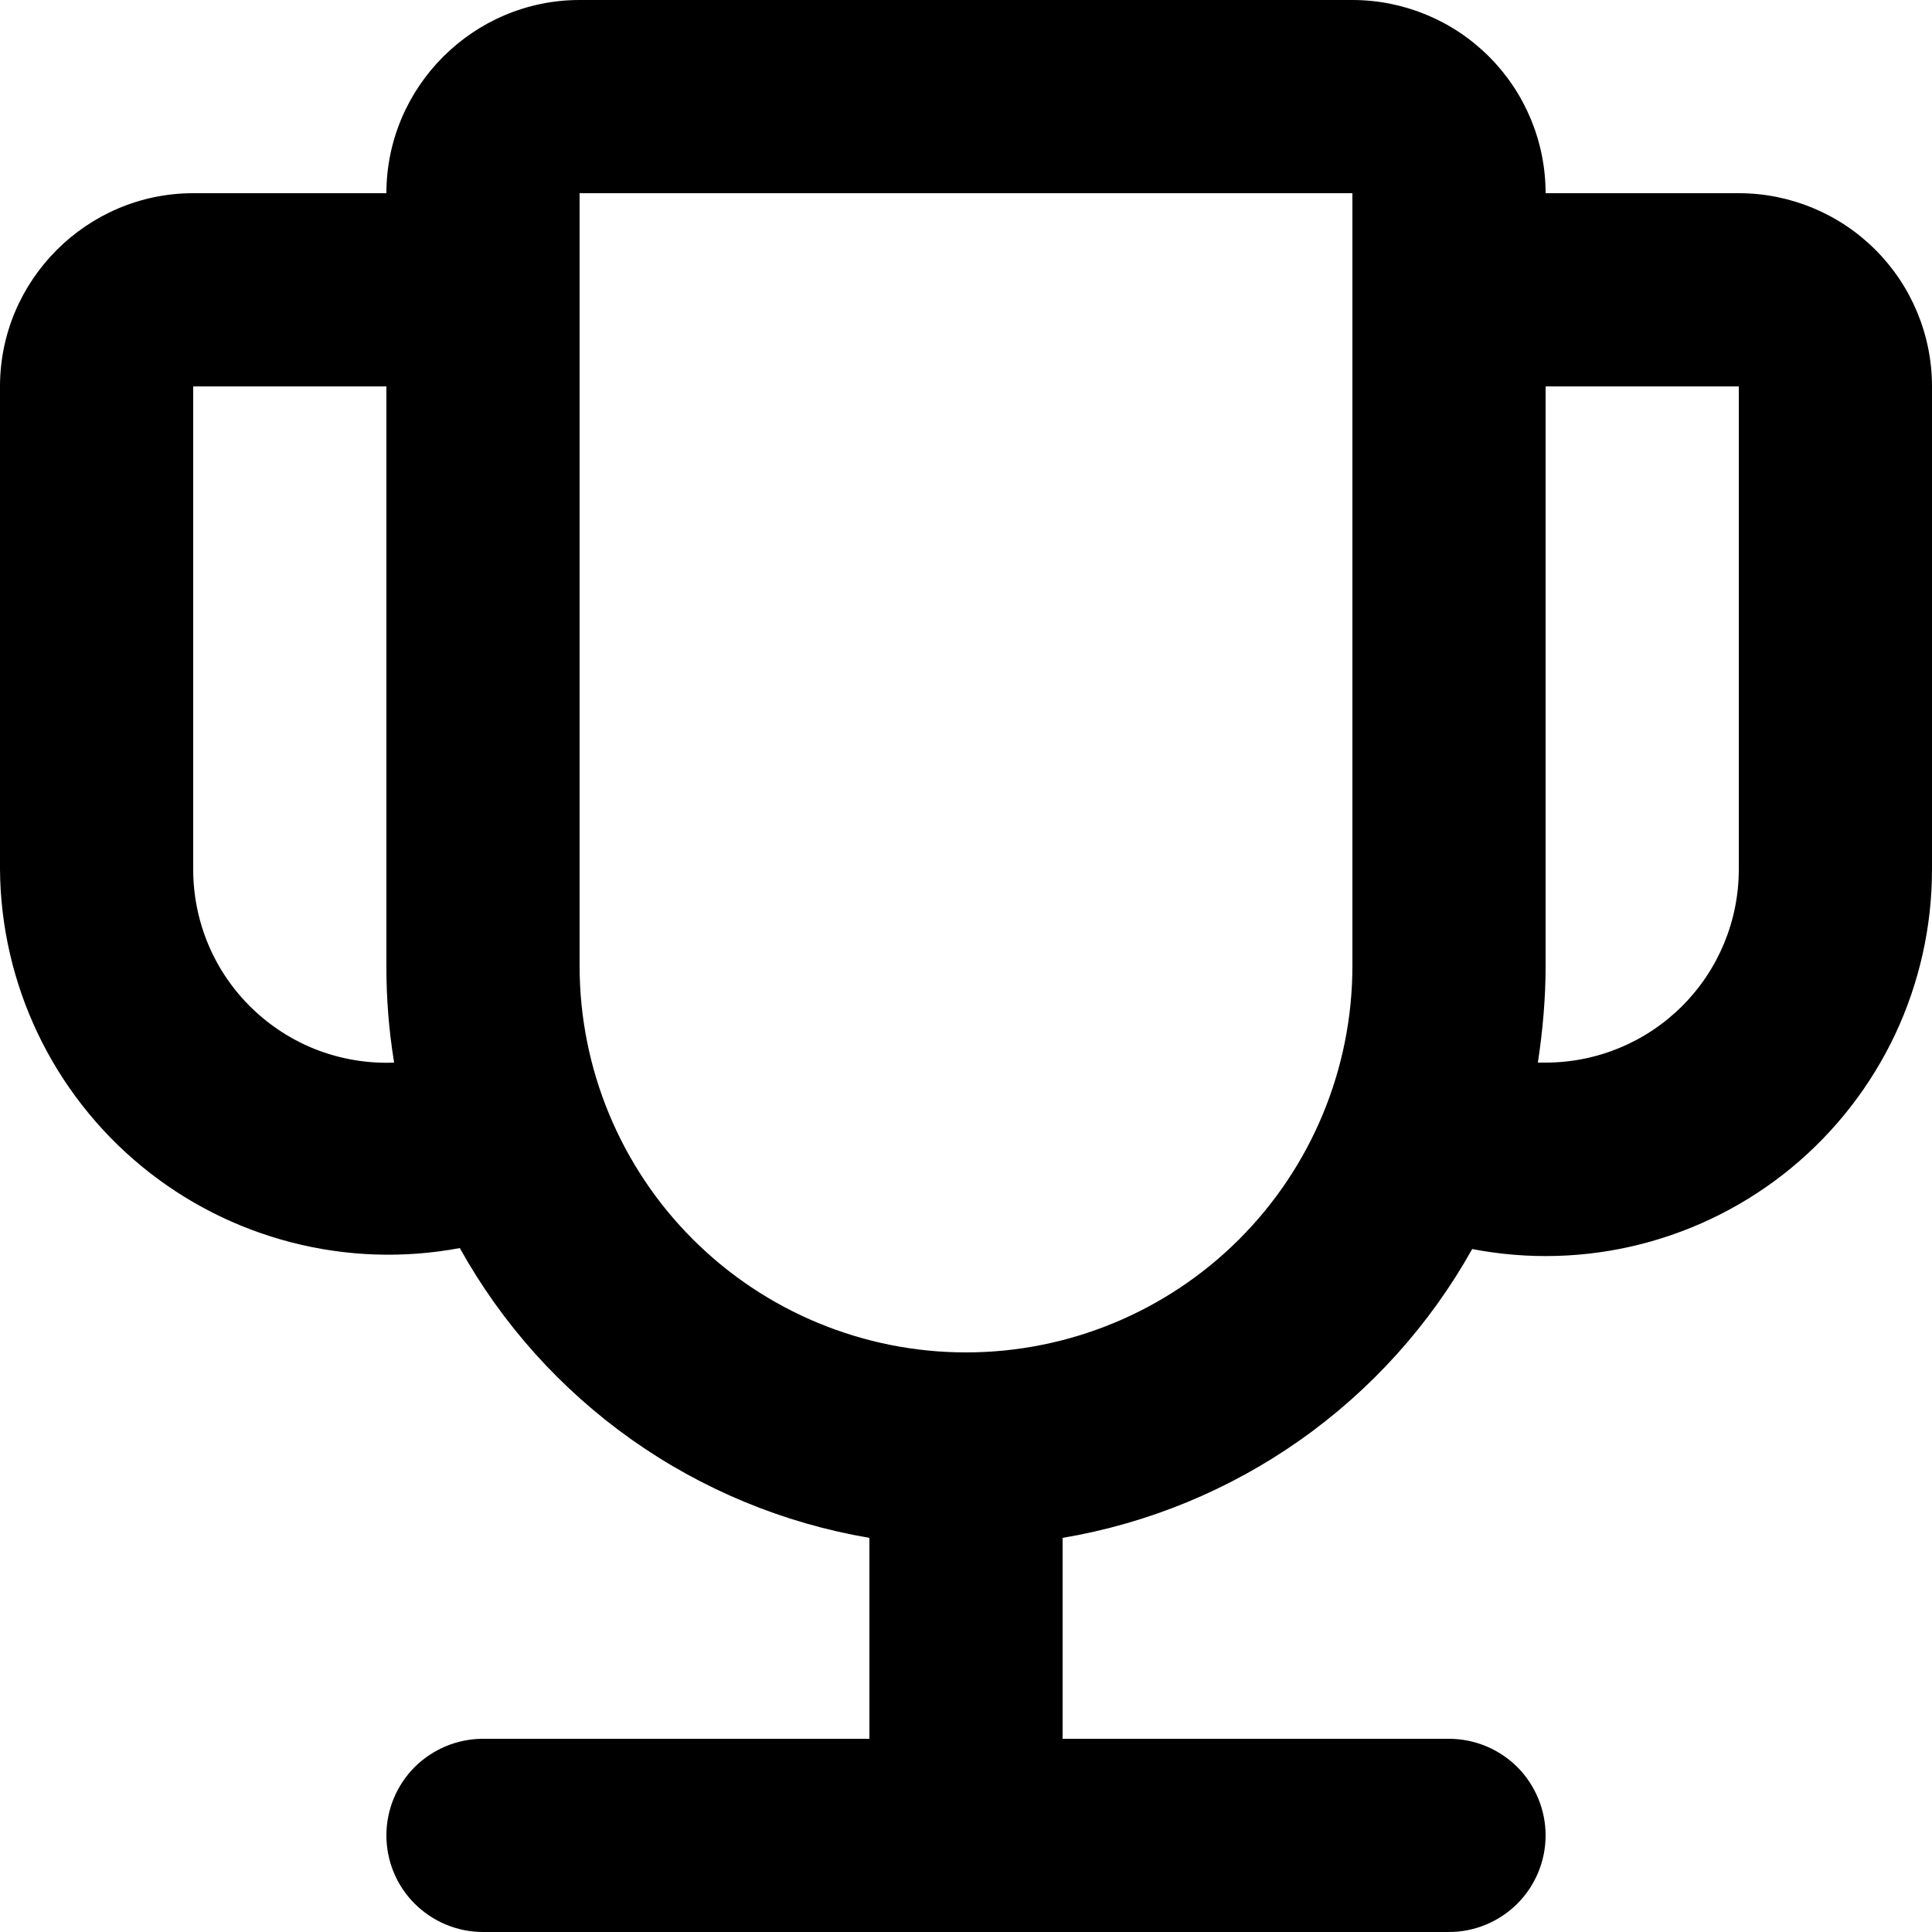 <svg viewBox="0 0 24 24" fill="currentColor" xmlns="http://www.w3.org/2000/svg" overflow="visible">
<g clip-path="url(#clip0_1547_4101)">
<path d="M10.8 21.6V19.104C9.736 18.923 8.727 18.506 7.846 17.883C6.966 17.26 6.236 16.447 5.712 15.504C5.018 15.634 4.305 15.61 3.622 15.434C2.938 15.258 2.302 14.935 1.757 14.486C1.213 14.038 0.773 13.475 0.469 12.838C0.166 12.201 0.005 11.506 0 10.8V4.8C0 3.48 1.08 2.4 2.4 2.4H4.8C4.8 1.08 5.88 0 7.2 0H16.8C17.436 0 18.047 0.253 18.497 0.703C18.947 1.153 19.2 1.763 19.2 2.4H21.6C22.236 2.4 22.847 2.653 23.297 3.103C23.747 3.553 24 4.163 24 4.8V10.8C24 11.508 23.844 12.207 23.543 12.848C23.241 13.488 22.802 14.054 22.256 14.505C21.71 14.956 21.071 15.28 20.385 15.455C19.699 15.63 18.983 15.65 18.288 15.516C17.762 16.457 17.032 17.267 16.152 17.888C15.271 18.509 14.262 18.925 13.2 19.104V21.6H18C18.318 21.6 18.623 21.727 18.849 21.951C19.073 22.177 19.2 22.482 19.2 22.8C19.2 23.118 19.073 23.424 18.849 23.648C18.623 23.873 18.318 24 18 24H6C5.682 24 5.377 23.873 5.151 23.648C4.926 23.424 4.8 23.118 4.8 22.8C4.8 22.482 4.926 22.177 5.151 21.951C5.377 21.727 5.682 21.6 6 21.6H10.8ZM19.104 13.2H19.2C19.837 13.2 20.447 12.947 20.897 12.497C21.347 12.047 21.6 11.437 21.6 10.8V4.8H19.2V12C19.2 12.408 19.164 12.804 19.104 13.2ZM4.896 13.2C4.831 12.803 4.799 12.402 4.8 12V4.8H2.4V10.8C2.4 11.123 2.465 11.444 2.591 11.741C2.718 12.039 2.903 12.308 3.137 12.532C3.37 12.756 3.646 12.931 3.948 13.046C4.25 13.16 4.573 13.213 4.896 13.2ZM7.2 2.4V12C7.2 13.273 7.706 14.494 8.606 15.394C9.506 16.294 10.727 16.8 12 16.8C13.273 16.8 14.494 16.294 15.394 15.394C16.294 14.494 16.8 13.273 16.8 12V2.4H7.2Z" />
</g>
<defs>
<clipPath id="clip0_1547_4101">
<rect width="24" height="24" fill="currentColor"/>
</clipPath>
</defs>
</svg>
